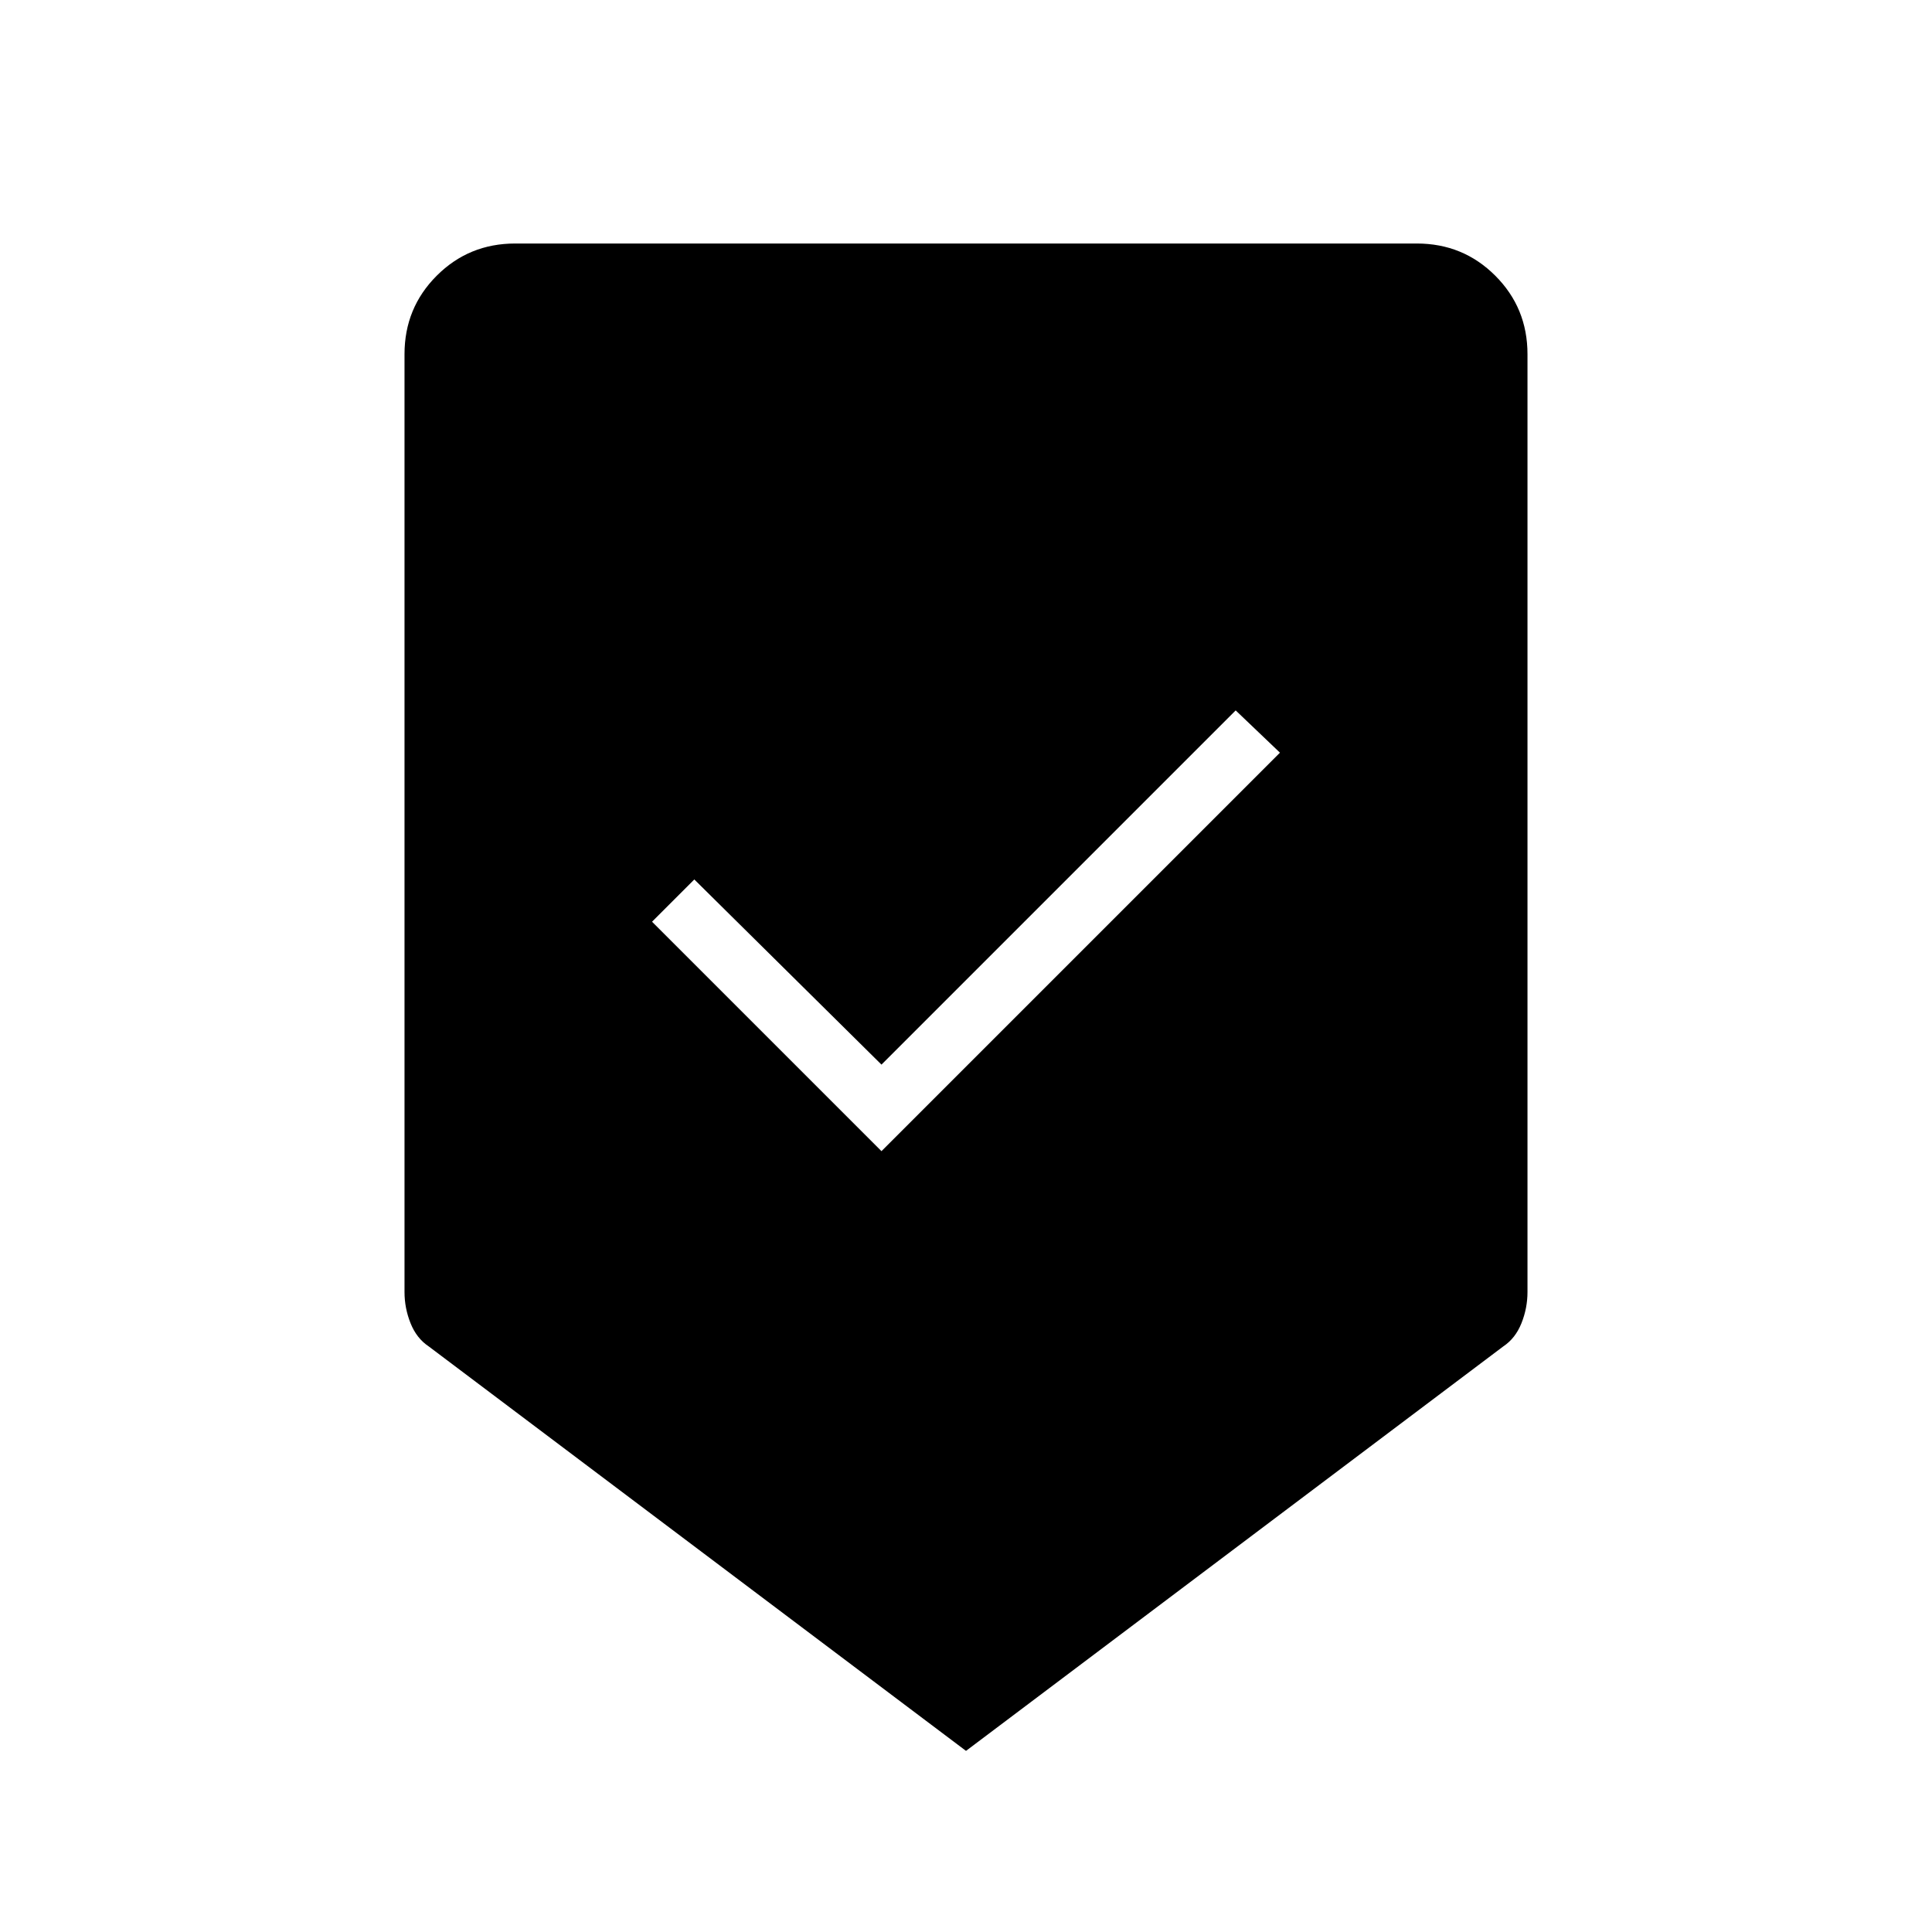 <svg xmlns="http://www.w3.org/2000/svg" height="48" width="48"><path d="M21.9 28.6 31.8 18.7 30.7 17.65 21.9 26.45 17.25 21.85 16.2 22.9ZM24 43.5 10.65 33.45Q10.35 33.25 10.2 32.875Q10.05 32.5 10.05 32.1V8.8Q10.05 7.65 10.85 6.85Q11.65 6.05 12.8 6.05H35.2Q36.35 6.05 37.15 6.85Q37.95 7.65 37.95 8.8V32.1Q37.95 32.5 37.8 32.875Q37.65 33.25 37.35 33.45Z"/></svg>